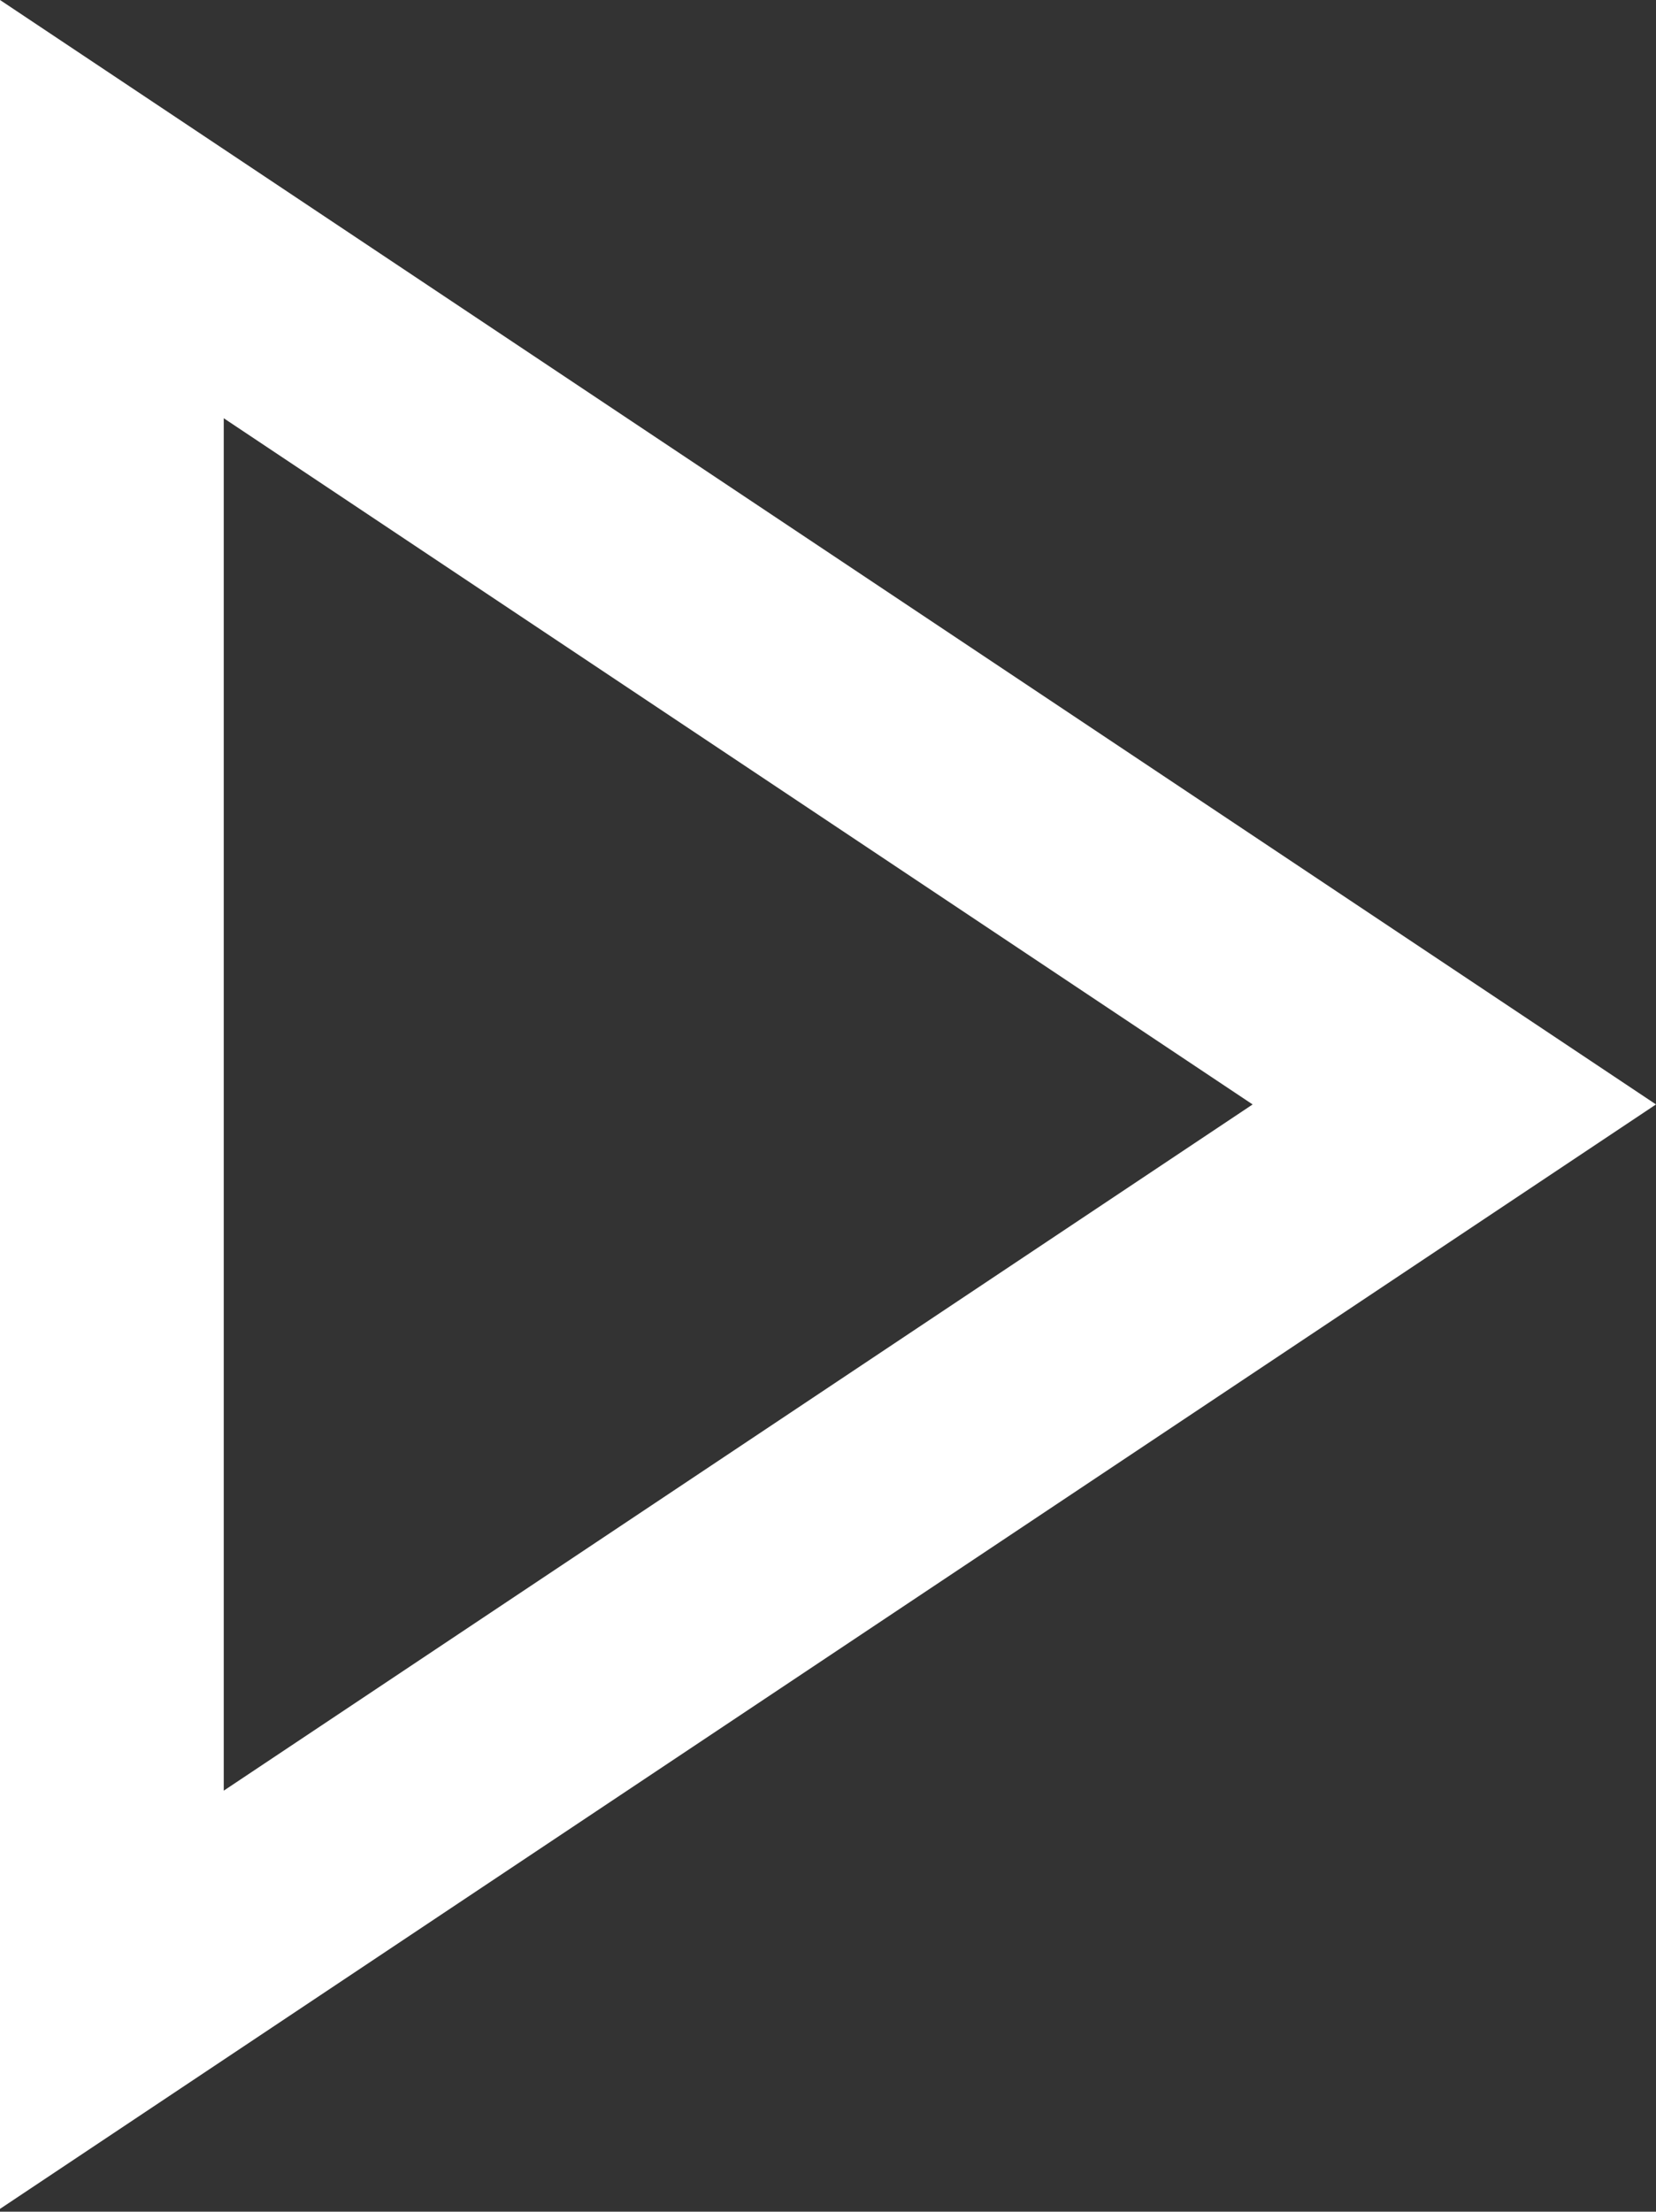 <svg width="400" height="534" viewBox="0 0 400 534" fill="none" xmlns="http://www.w3.org/2000/svg">
<rect x="0" y="0" width="400" height="534" fill="#333333" stroke="none"/>
<path d="M0 533.329L400 266.664L0 0V533.329ZM54.044 100.98L302.567 266.664L54.044 432.349V100.98Z" fill="white"/>
</svg>
